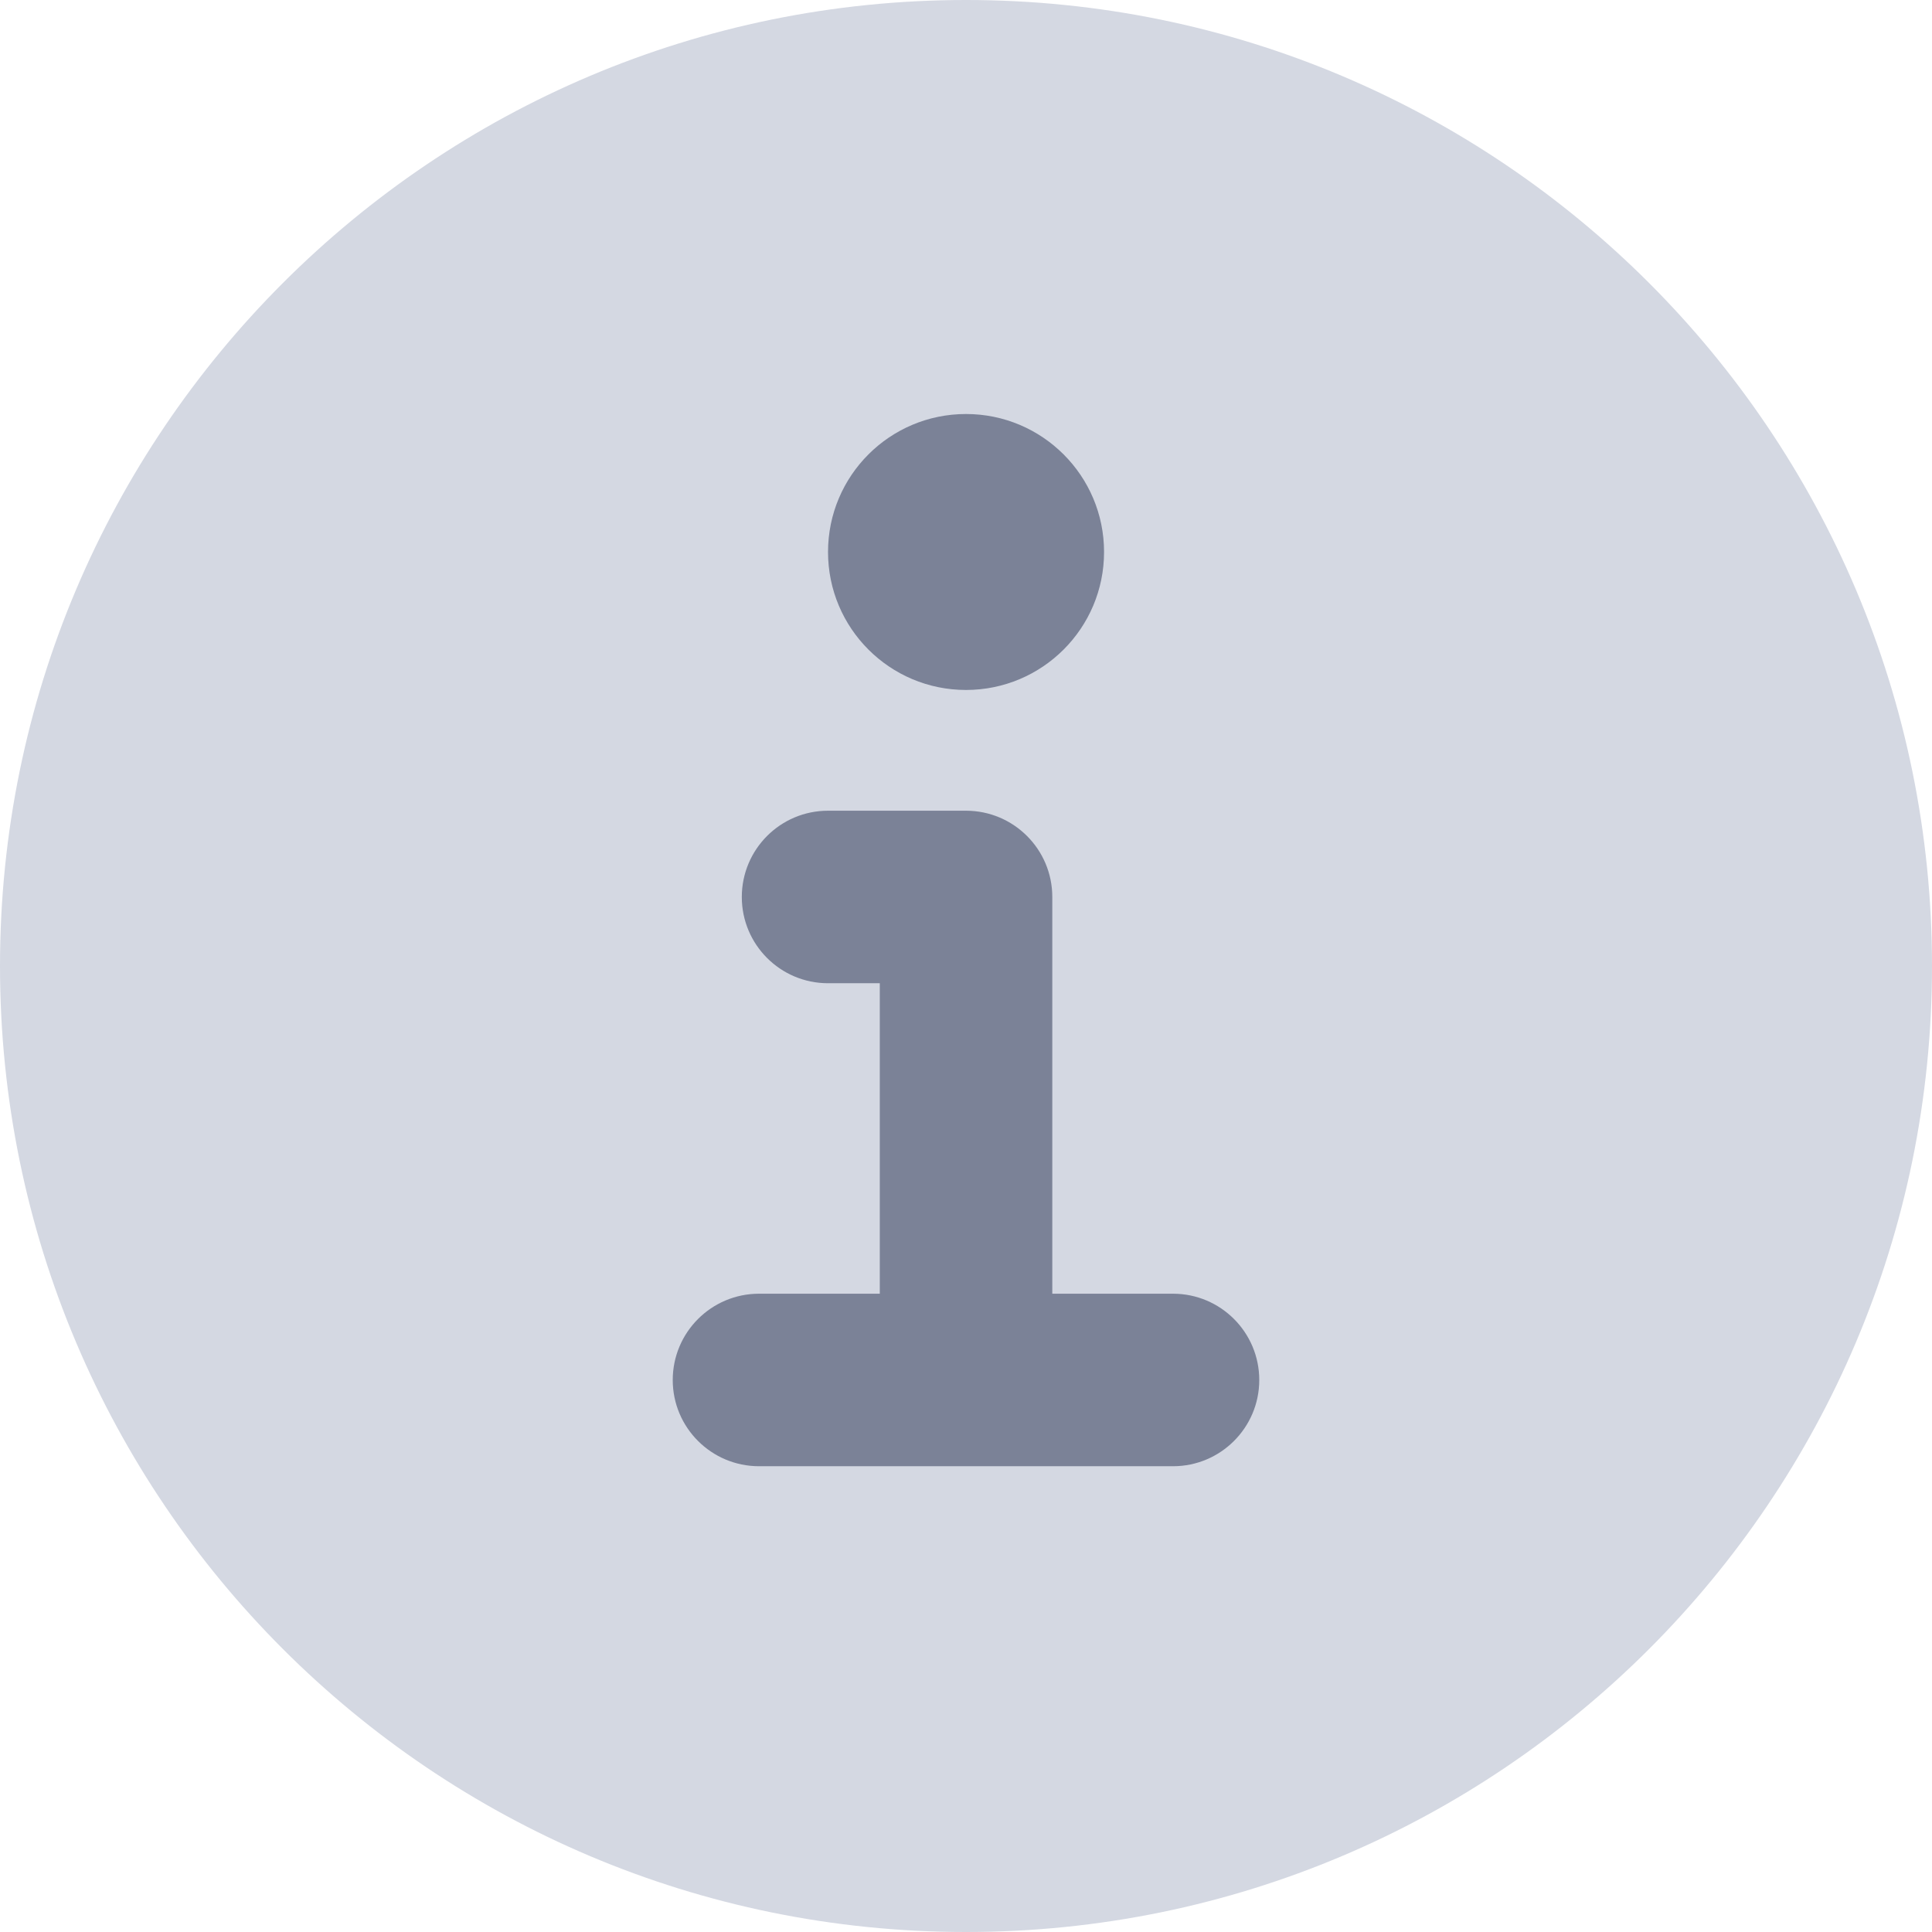 <svg width="24" height="24" viewBox="0 0 24 24" fill="none" xmlns="http://www.w3.org/2000/svg">
<g id="information-circle--information-frame-info-more-help-point-circle">
<path id="Ellipse 644" d="M12 24C18.627 24 24 18.627 24 12C24 5.373 18.627 0 12 0C5.373 0 0 5.373 0 12C0 18.627 5.373 24 12 24Z" fill="#D4D8E2"/>
<path id="Union" fill-rule="evenodd" clip-rule="evenodd" d="M13.715 6.857C13.715 7.804 12.947 8.571 12 8.571C11.053 8.571 10.286 7.804 10.286 6.857C10.286 5.91 11.053 5.143 12 5.143C12.947 5.143 13.715 5.91 13.715 6.857ZM8.357 17.143C8.357 16.551 8.837 16.071 9.429 16.071H10.929V12.214H10.286C9.694 12.214 9.215 11.734 9.215 11.143C9.215 10.551 9.694 10.071 10.286 10.071H12C12.592 10.071 13.072 10.551 13.072 11.143V16.071H14.572C15.163 16.071 15.643 16.551 15.643 17.143C15.643 17.734 15.163 18.214 14.572 18.214H12H9.429C8.837 18.214 8.357 17.734 8.357 17.143Z" fill="#7B8297"/>
</g>
</svg>

